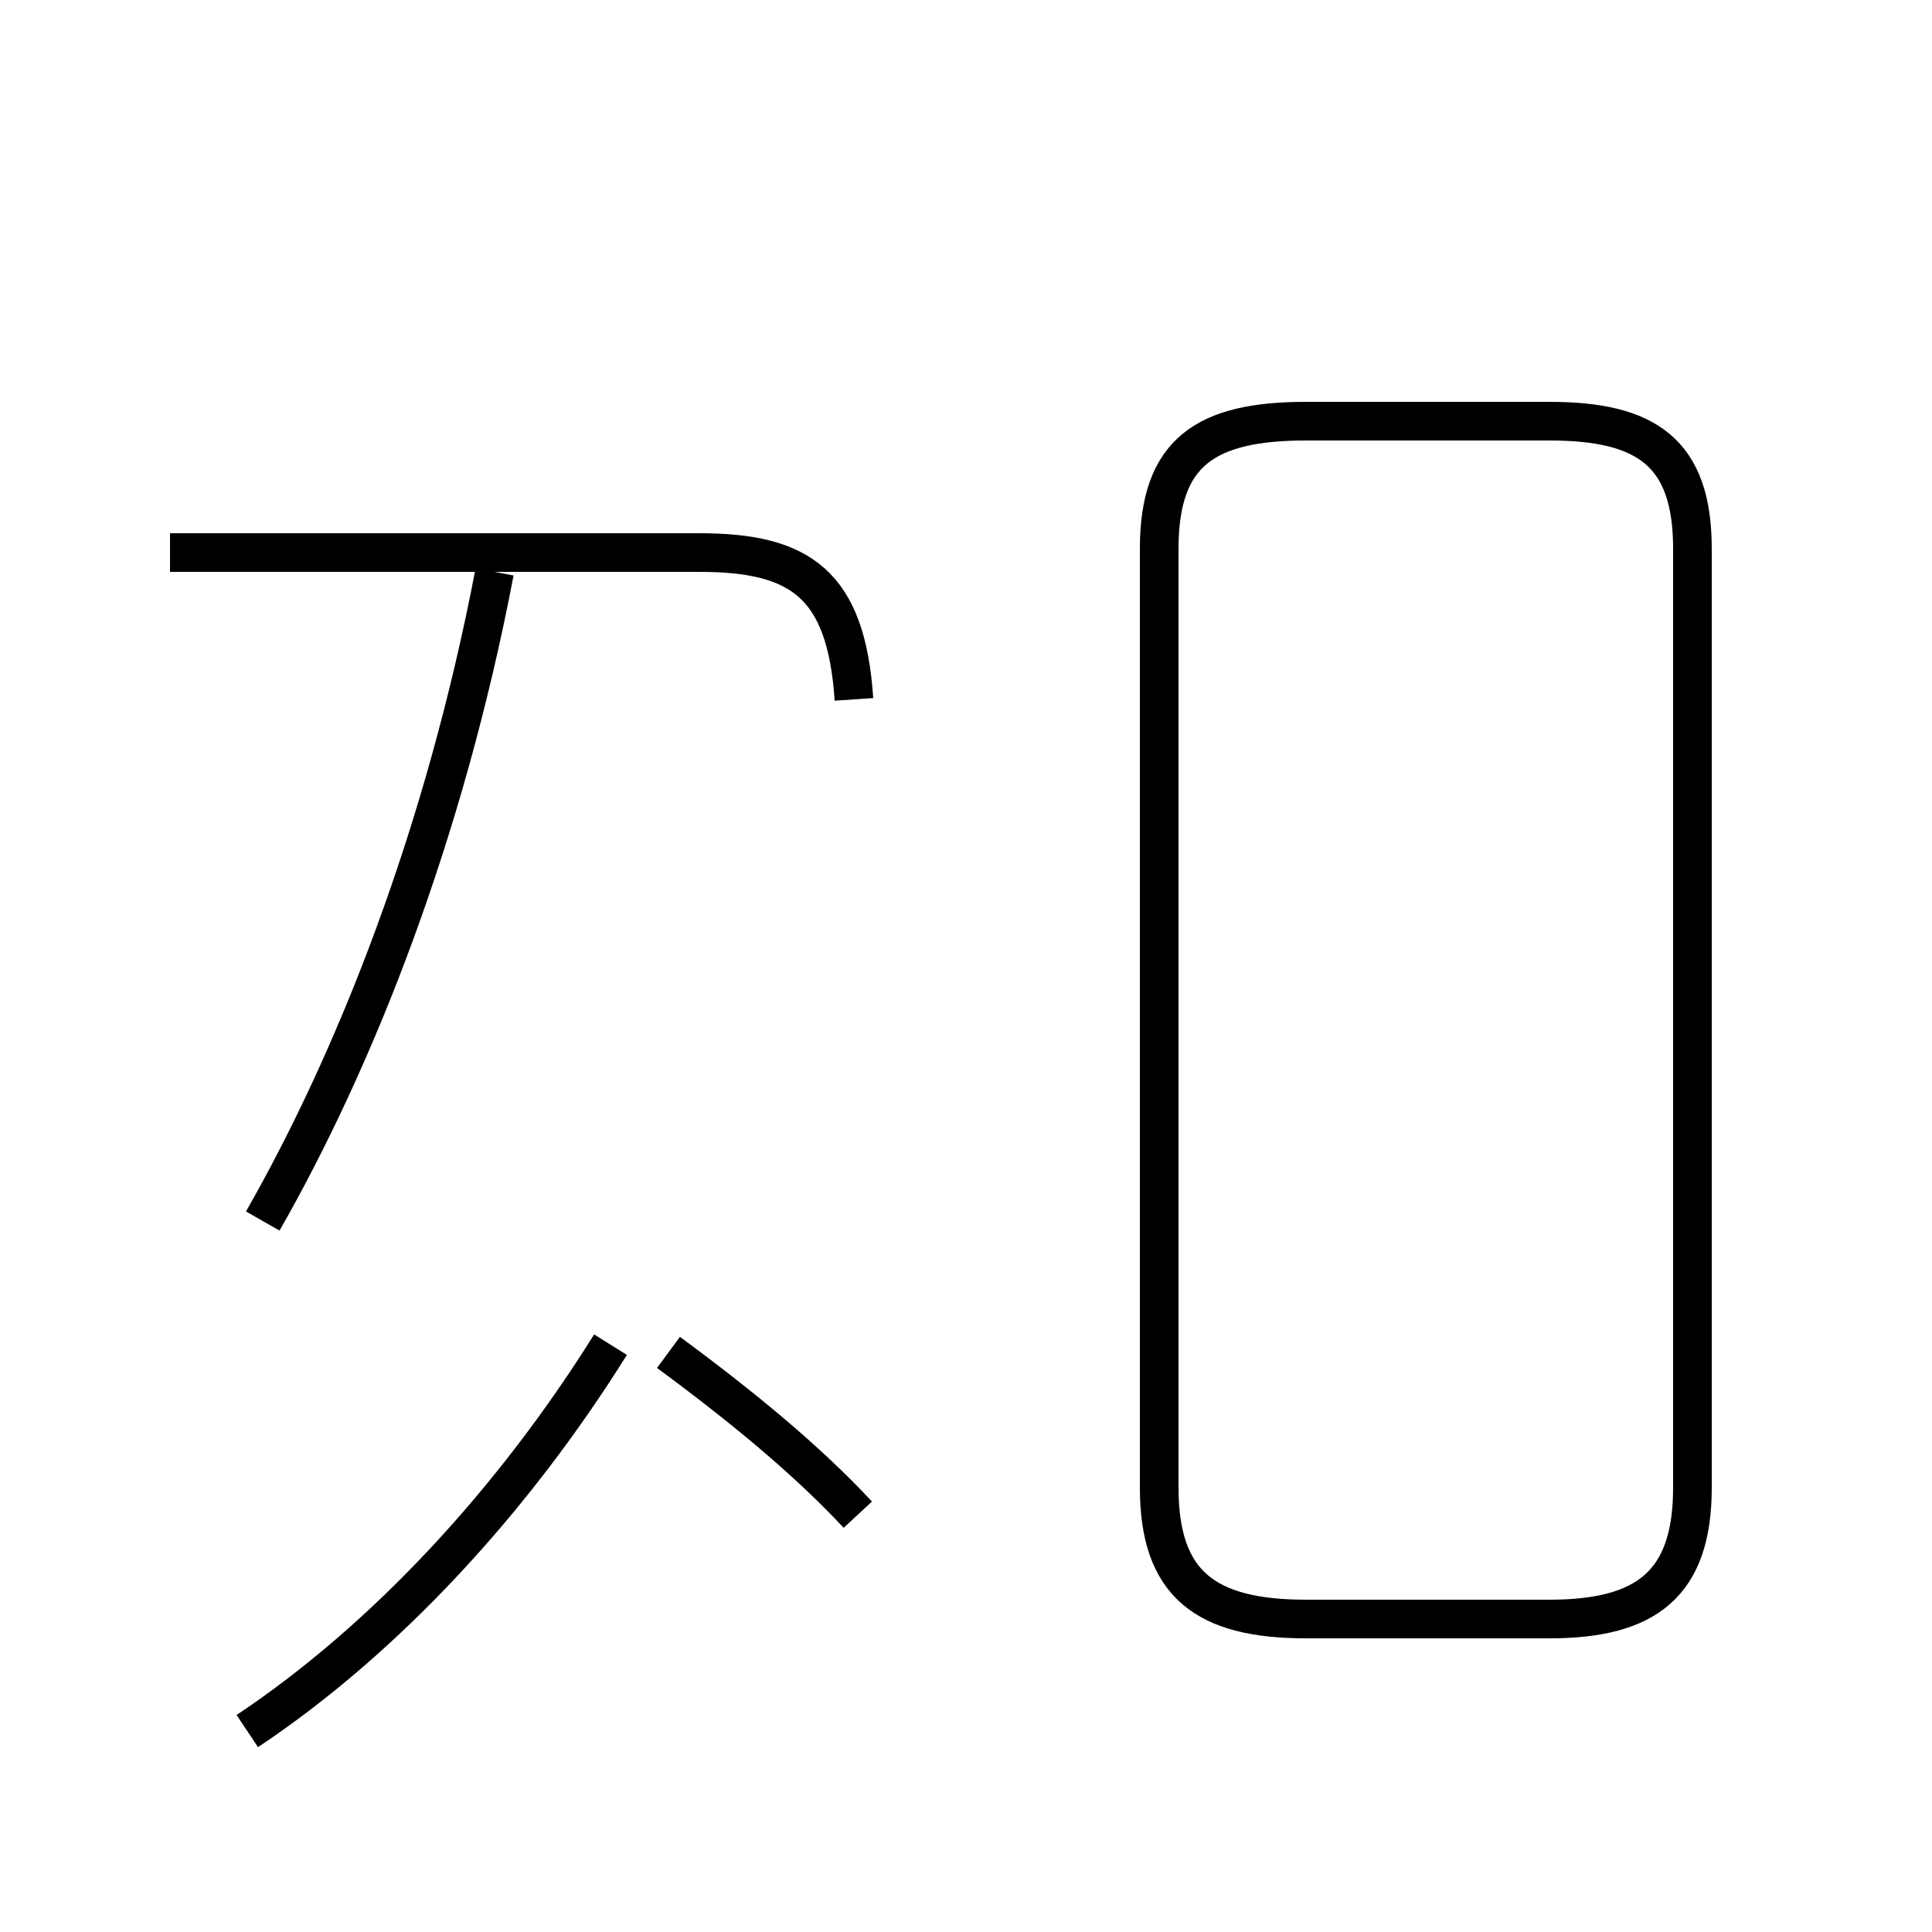 <?xml version='1.0' encoding='utf8'?>
<svg viewBox="0.0 -44.0 50.0 50.0" version="1.1" xmlns="http://www.w3.org/2000/svg">
<rect x="0.0" y="-44.0" width="50.0" height="50.0" fill="#808080" stroke="none"/>
<rect x="-1000" y="-1000" width="2000" height="2000" stroke="white" fill="white"/>
<g style="fill:none; stroke:#000000;  stroke-width:1">
<path d="M 6.4 -0.8 C 10.0 1.6 13.3 5.2 15.8 9.2 M 6.8 12.4 C 9.2 16.6 11.5 22.4 12.8 29.2 M 22.2 4.8 C 20.9 6.2 19.2 7.6 17.3 9.0 M 22.1 25.9 C 21.9 28.9 20.7 29.7 18.1 29.7 L 4.4 29.7 M 33.8 2.1 L 40.1 2.1 C 42.6 2.1 43.8 3.0 43.8 5.5 L 43.8 29.8 C 43.8 32.3 42.6 33.1 40.1 33.1 L 33.8 33.1 C 31.2 33.1 30.0 32.3 30.0 29.8 L 30.0 5.5 C 30.0 3.0 31.2 2.1 33.8 2.1 Z " transform="scale(1, -1)" />
</g>
</svg>